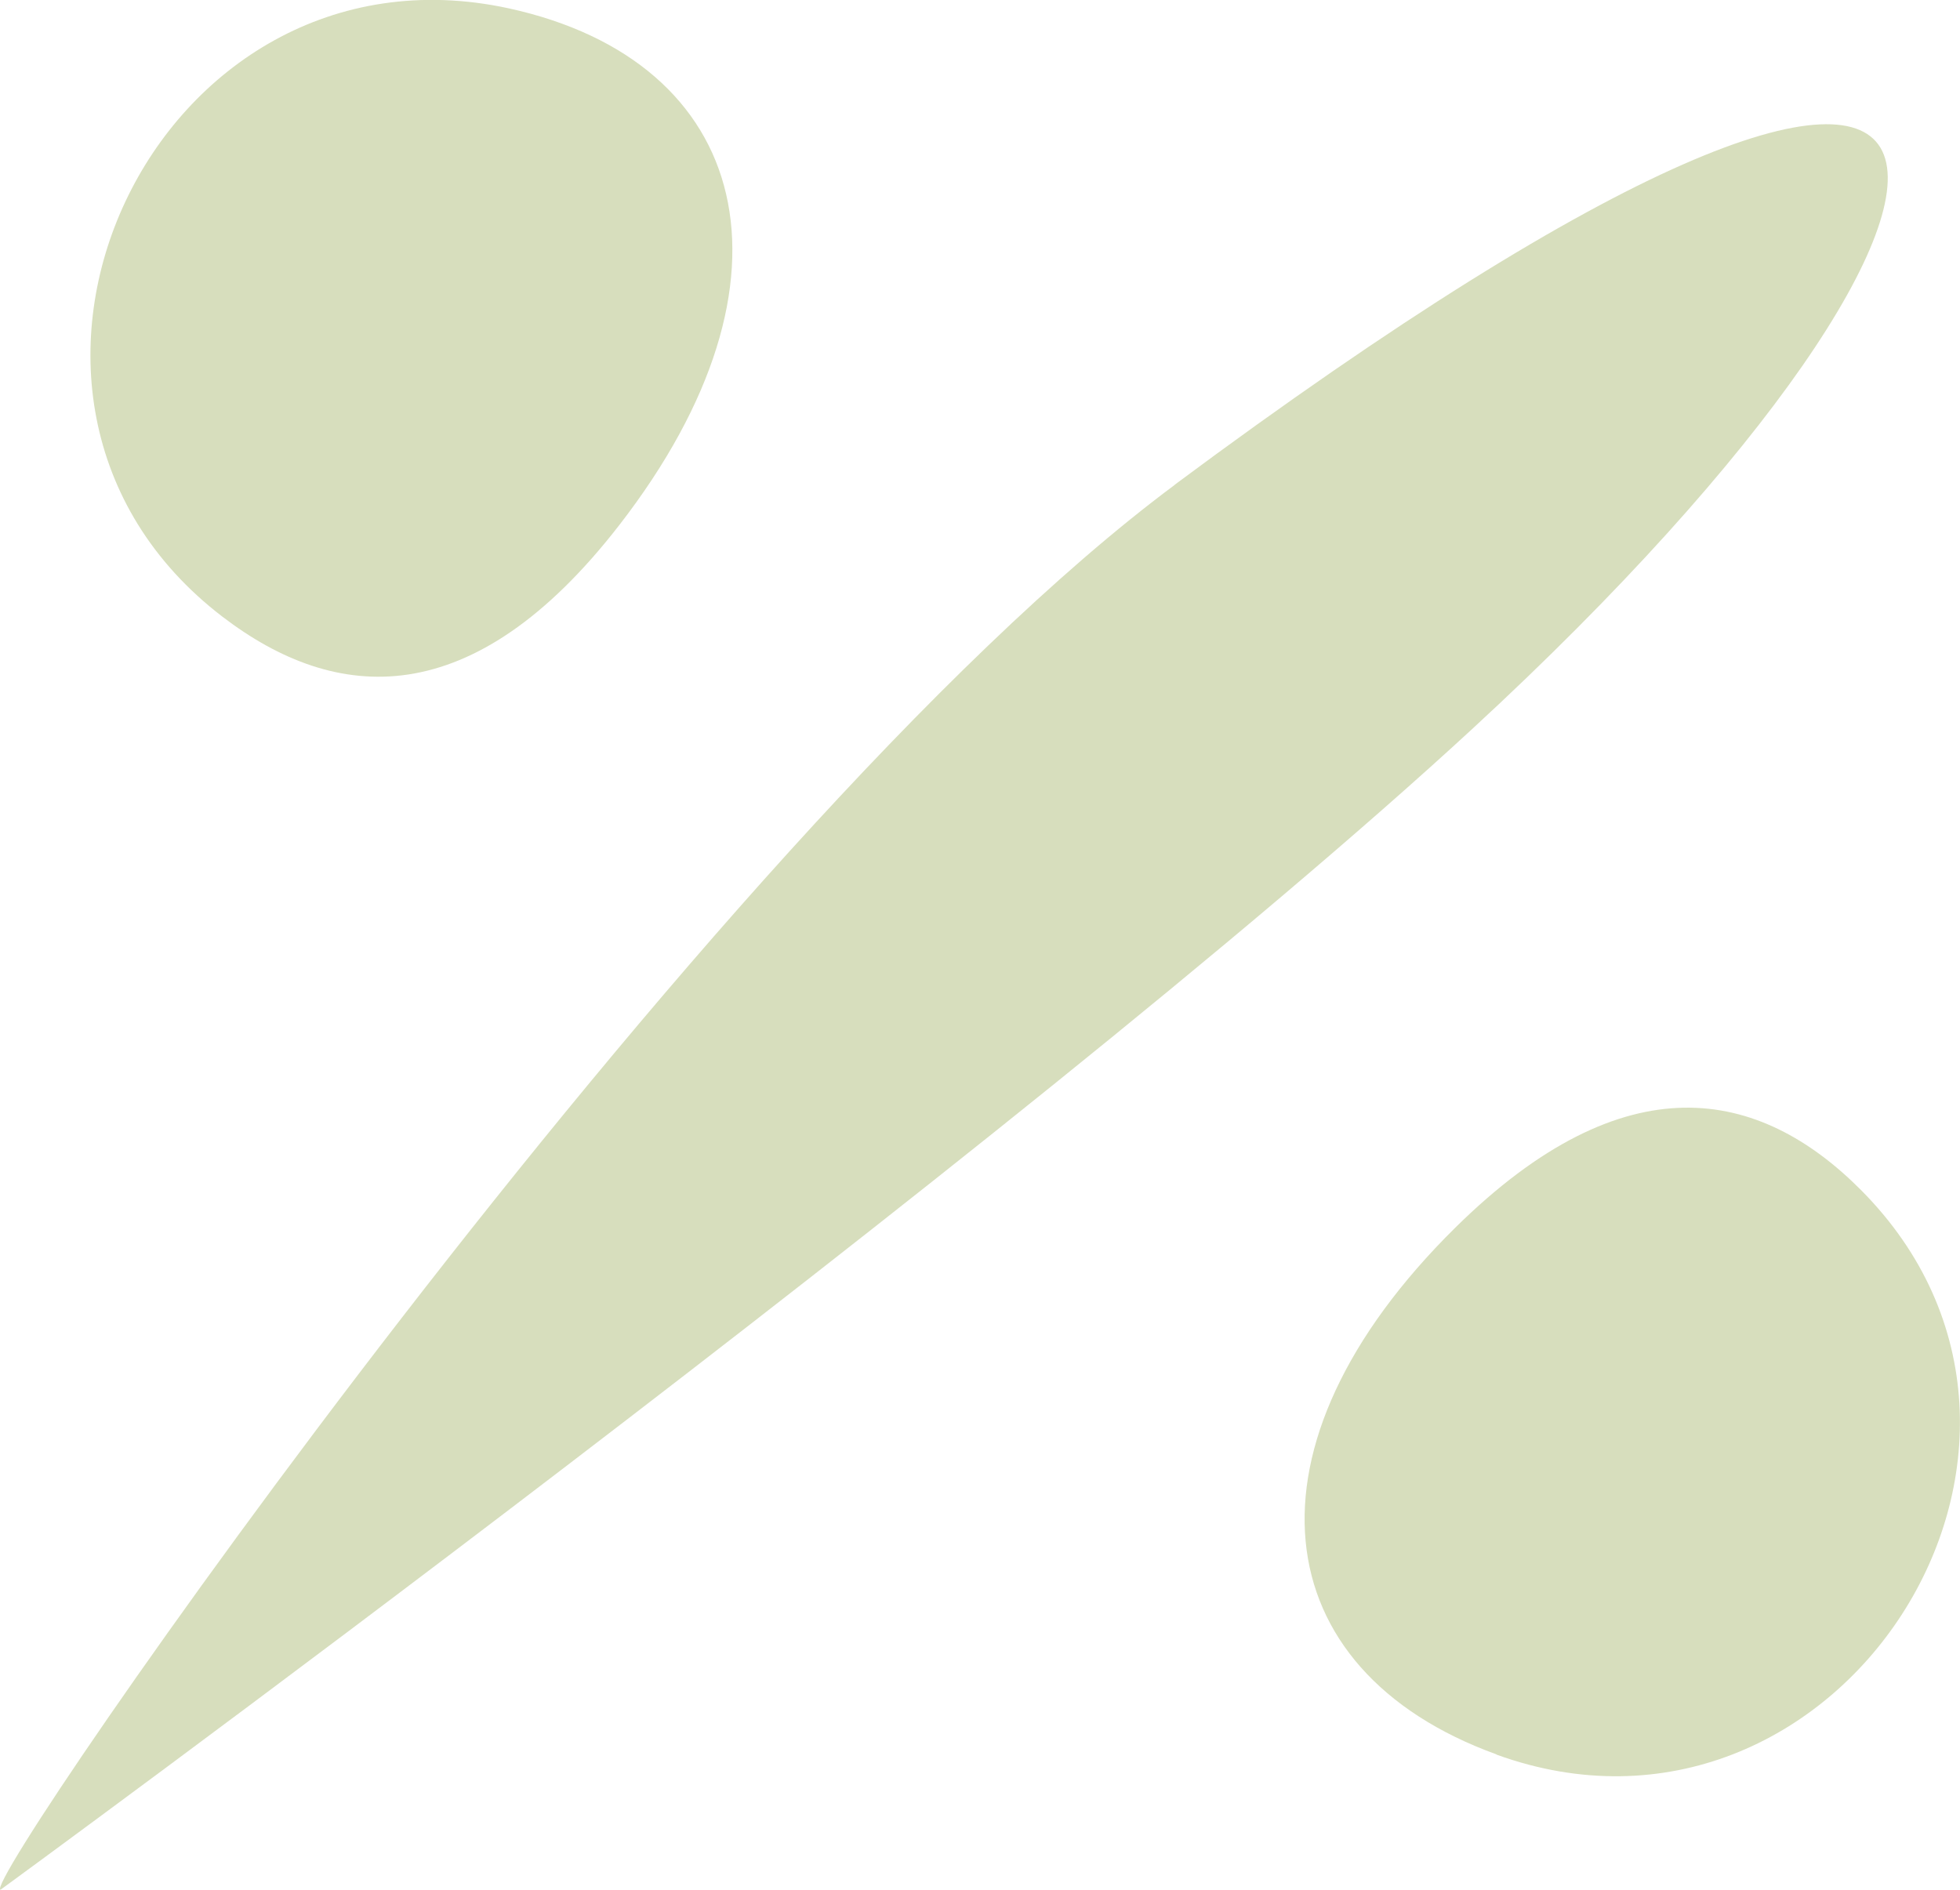 <svg width="28" height="27" viewBox="0 0 28 27" fill="none" xmlns="http://www.w3.org/2000/svg">
<g clip-path="url(#clip0_199_44)">
<path d="M21.379 25.069C26.233 26.829 30.233 20.658 26.58 16.997C25.137 15.55 23.221 15.141 20.791 17.539C17.628 20.661 18.054 23.861 21.379 25.066V25.069Z" fill="#D7DEBD"/>
<path d="M7.267 0.119C2.219 -0.976 -0.922 5.674 3.179 8.812C4.803 10.054 6.753 10.204 8.847 7.502C11.57 3.988 10.722 0.873 7.267 0.119Z" fill="#D7DEBD"/>
<path d="M16.784 6.926C10.045 11.938 -0.313 26.932 0.007 27C0.007 27 14.606 16.345 21.046 10.402C29.498 2.603 29.603 -2.613 16.781 6.926H16.784Z" fill="#D7DEBD"/>
</g>
<defs>
<clipPath id="clip0_199_44">
<rect width="28" height="27" fill="white"/>
</clipPath>
</defs>
</svg>
